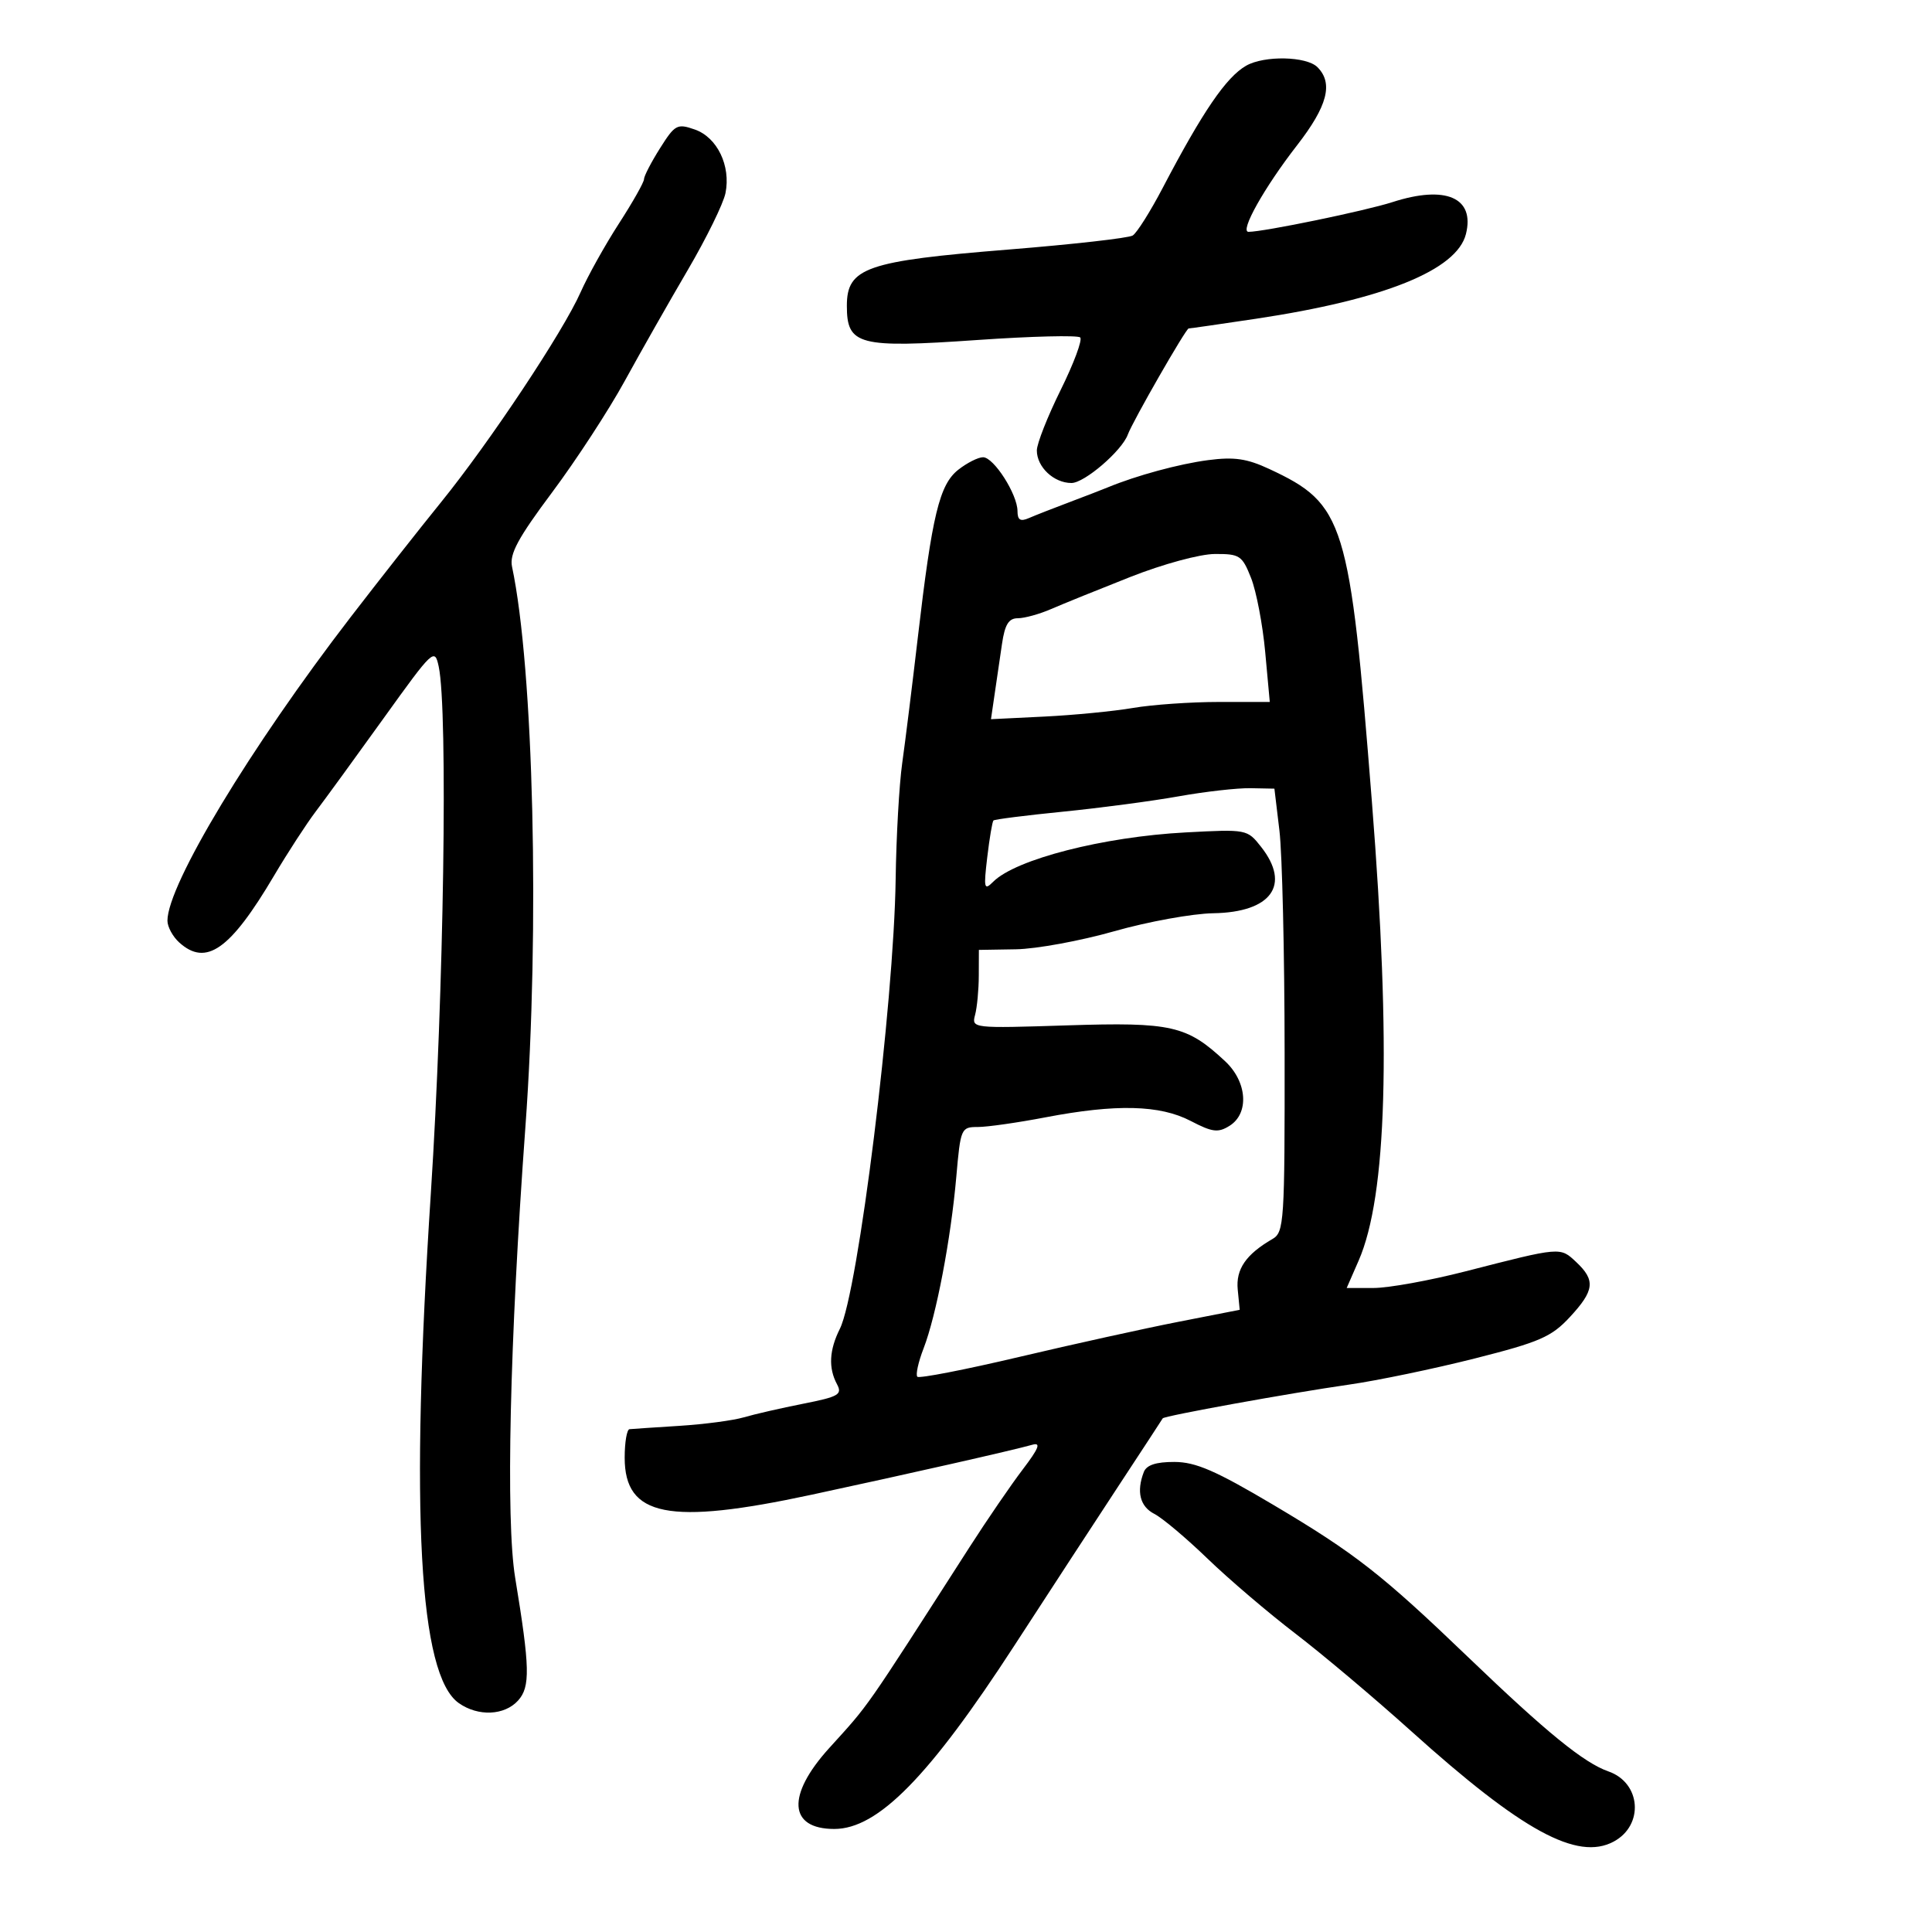 <svg xmlns="http://www.w3.org/2000/svg" width="300" height="300" viewBox="0 0 300 300" version="1.1">
	<path d="M 193.500 10.203 C 190.405 11.972, 186.754 17.318, 180.545 29.176 C 178.623 32.847, 176.525 36.175, 175.885 36.571 C 175.244 36.967, 166.570 37.947, 156.610 38.749 C 134.494 40.529, 131.500 41.571, 131.500 47.487 C 131.500 53.602, 133.314 54.077, 151.783 52.794 C 160.188 52.210, 167.367 52.033, 167.735 52.401 C 168.103 52.769, 166.738 56.437, 164.702 60.552 C 162.666 64.666, 161 68.894, 161 69.945 C 161 72.519, 163.638 75, 166.375 75 C 168.394 75, 174.205 70.006, 175.127 67.478 C 175.871 65.440, 184.152 51, 184.577 51 C 184.817 51, 189.526 50.322, 195.042 49.494 C 214.920 46.508, 226.222 41.947, 227.629 36.343 C 229.048 30.688, 224.497 28.710, 216.217 31.385 C 212.023 32.740, 196.235 36, 193.869 36 C 192.454 36, 196.315 29.113, 201.396 22.575 C 206.138 16.472, 207.066 12.923, 204.571 10.429 C 202.870 8.728, 196.317 8.594, 193.500 10.203 M 102.483 23.026 C 101.118 25.190, 100 27.349, 100 27.825 C 100 28.301, 98.245 31.405, 96.101 34.722 C 93.957 38.040, 91.284 42.831, 90.161 45.368 C 87.452 51.493, 76.042 68.659, 68.472 78 C 65.129 82.125, 58.818 90.146, 54.447 95.825 C 38.894 116.031, 26 137.399, 26 142.966 C 26 143.914, 26.823 145.435, 27.829 146.345 C 32.001 150.121, 35.743 147.490, 42.540 136 C 44.654 132.425, 47.578 127.925, 49.036 126 C 50.495 124.075, 55.242 117.553, 59.585 111.507 C 67.277 100.801, 67.499 100.592, 68.123 103.507 C 69.574 110.291, 68.918 154.286, 66.903 185.261 C 63.673 234.910, 65.057 260.125, 71.250 264.463 C 74.258 266.570, 78.336 266.391, 80.446 264.060 C 82.363 261.941, 82.293 258.950, 79.997 245 C 78.520 236.024, 79.145 208.424, 81.583 175 C 83.829 144.208, 82.866 103.814, 79.509 88 C 79.091 86.032, 80.417 83.572, 85.739 76.444 C 89.458 71.463, 94.525 63.691, 97 59.174 C 99.475 54.657, 103.876 46.908, 106.780 41.954 C 109.684 37, 112.328 31.612, 112.654 29.979 C 113.502 25.742, 111.368 21.324, 107.889 20.111 C 105.148 19.156, 104.812 19.337, 102.483 23.026 M 148.808 72.936 C 145.872 75.246, 144.738 79.946, 142.517 99 C 141.652 106.425, 140.562 115.200, 140.095 118.500 C 139.628 121.800, 139.170 129.900, 139.077 136.500 C 138.805 155.904, 133.254 200.653, 130.415 206.331 C 128.761 209.640, 128.616 212.415, 129.966 214.936 C 130.824 216.539, 130.237 216.879, 124.716 217.971 C 121.297 218.647, 117.150 219.597, 115.500 220.083 C 113.850 220.568, 109.350 221.163, 105.500 221.405 C 101.650 221.648, 98.162 221.880, 97.750 221.923 C 97.338 221.965, 97 223.955, 97 226.345 C 97 235.513, 103.838 236.868, 126.025 232.099 C 141.236 228.829, 157.252 225.204, 160.309 224.339 C 161.679 223.952, 161.314 224.884, 158.809 228.176 C 156.989 230.567, 153.250 236.028, 150.500 240.312 C 133.932 266.120, 135.118 264.421, 128.750 271.450 C 122.112 278.778, 122.444 284, 129.550 284 C 136.324 284, 144.295 275.879, 157.525 255.500 C 162.881 247.250, 170.221 236, 173.836 230.500 C 177.451 225, 180.471 220.384, 180.546 220.241 C 180.751 219.857, 200.309 216.315, 209.500 214.998 C 213.900 214.368, 222.675 212.543, 229 210.942 C 239.068 208.395, 240.905 207.596, 243.750 204.531 C 247.591 200.393, 247.776 198.805, 244.750 195.969 C 242.234 193.611, 242.454 193.592, 227.500 197.430 C 222 198.841, 215.613 199.997, 213.306 199.998 L 209.112 200 210.969 195.750 C 215.364 185.690, 216.033 162.552, 213.027 124.487 C 209.579 80.811, 208.801 78.288, 197.107 72.830 C 193.629 71.207, 191.652 70.919, 187.607 71.447 C 183.096 72.036, 176.459 73.838, 172 75.684 C 171.175 76.026, 168.475 77.068, 166 78 C 163.525 78.932, 160.713 80.036, 159.750 80.454 C 158.439 81.023, 157.999 80.748, 157.996 79.357 C 157.991 76.753, 154.310 71, 152.650 71 C 151.891 71, 150.162 71.871, 148.808 72.936 M 175.500 89.595 C 170.550 91.548, 165.022 93.788, 163.216 94.573 C 161.410 95.358, 159.087 96, 158.054 96 C 156.627 96, 156.034 96.962, 155.588 100 C 155.265 102.200, 154.748 105.727, 154.439 107.838 L 153.879 111.676 162.189 111.268 C 166.760 111.043, 172.945 110.441, 175.934 109.930 C 178.922 109.418, 184.923 109, 189.269 109 L 197.171 109 196.460 101.250 C 196.069 96.987, 195.081 91.813, 194.266 89.750 C 192.883 86.252, 192.504 86.002, 188.641 86.023 C 186.302 86.035, 180.583 87.590, 175.500 89.595 M 183 123.657 C 178.875 124.394, 170.795 125.465, 165.044 126.038 C 159.292 126.611, 154.441 127.226, 154.262 127.404 C 154.084 127.583, 153.651 130.147, 153.301 133.103 C 152.724 137.978, 152.810 138.333, 154.228 136.915 C 157.715 133.428, 171.319 129.939, 184.079 129.259 C 193.605 128.752, 193.669 128.764, 195.829 131.509 C 200.477 137.419, 197.413 141.662, 188.394 141.808 C 185.152 141.860, 178.225 143.120, 173 144.608 C 167.775 146.095, 160.912 147.354, 157.750 147.406 L 152 147.500 151.986 151.500 C 151.979 153.700, 151.719 156.444, 151.409 157.598 C 150.852 159.675, 150.994 159.691, 165.722 159.219 C 181.933 158.698, 184.304 159.238, 190.250 164.801 C 193.676 168.006, 194.002 172.893, 190.919 174.818 C 189.145 175.926, 188.256 175.814, 184.888 174.059 C 180.105 171.566, 173.324 171.398, 162.338 173.500 C 158.027 174.325, 153.301 175, 151.835 175 C 149.237 175, 149.154 175.192, 148.493 182.750 C 147.648 192.407, 145.383 204.278, 143.414 209.375 C 142.590 211.506, 142.155 213.488, 142.447 213.780 C 142.739 214.072, 149.845 212.690, 158.239 210.709 C 166.632 208.728, 177.775 206.270, 183 205.247 L 192.500 203.386 192.194 200.250 C 191.884 197.084, 193.464 194.783, 197.588 192.391 C 199.400 191.340, 199.499 189.816, 199.475 163.391 C 199.462 148.051, 199.100 132.567, 198.670 128.982 L 197.890 122.463 194.195 122.390 C 192.163 122.350, 187.125 122.920, 183 123.657 M 177.607 228.582 C 176.436 231.632, 177.020 233.940, 179.250 235.078 C 180.488 235.709, 184.200 238.833, 187.500 242.019 C 190.800 245.205, 196.939 250.441, 201.141 253.656 C 205.344 256.870, 213.444 263.696, 219.141 268.824 C 236.344 284.309, 244.919 288.987, 250.563 285.966 C 255.310 283.426, 254.826 276.832, 249.763 275.067 C 245.946 273.737, 240.187 269.048, 228.016 257.364 C 214.568 244.452, 210.409 241.200, 197.712 233.670 C 188.760 228.360, 185.665 227.018, 182.357 227.010 C 179.495 227.003, 178.026 227.489, 177.607 228.582" stroke="none" fill="black" fill-rule="evenodd"/>
</svg>